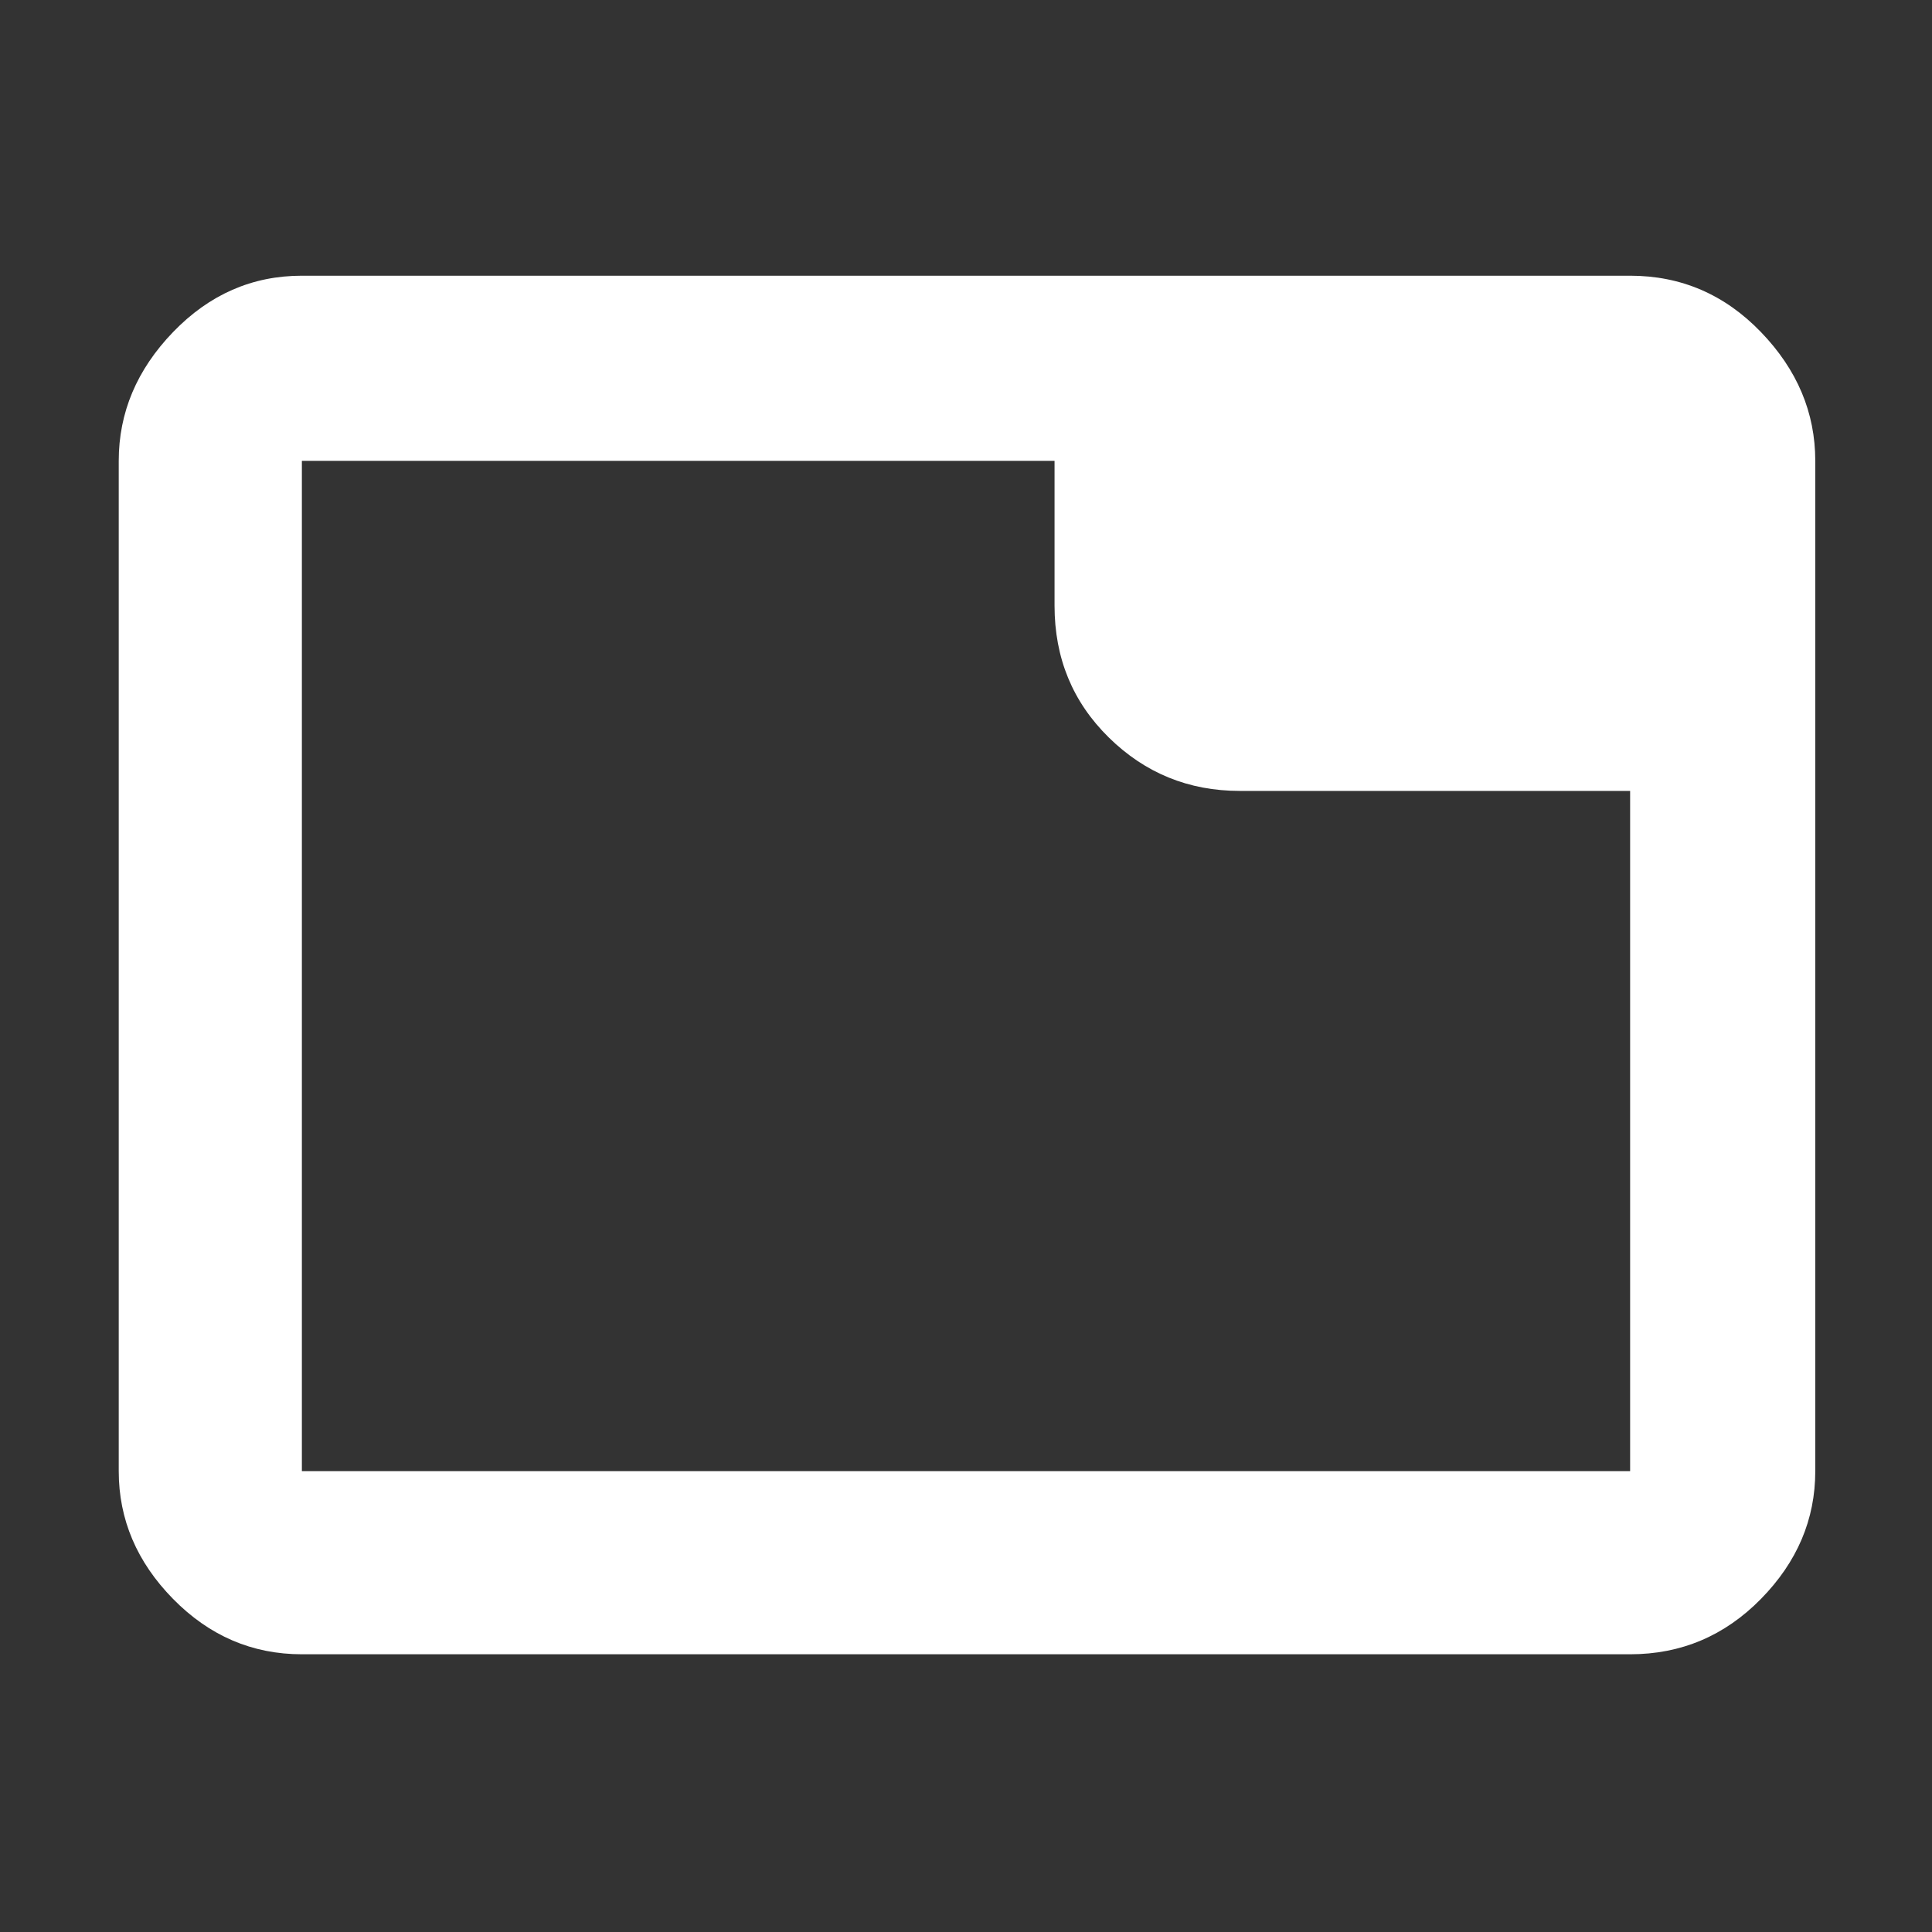 <svg xmlns="http://www.w3.org/2000/svg" height="48" width="48" fill="#ffffff">
    <rect width="100%" height="100%" fill="#333333" stroke="none"/>
    <path d="M7.5 41.1Q5.65 41.1 4.3 39.725Q2.95 38.35 2.95 36.55V11.45Q2.95 9.65 4.3 8.25Q5.65 6.85 7.5 6.85H40.5Q42.4 6.85 43.75 8.25Q45.1 9.65 45.1 11.45V36.55Q45.1 38.35 43.75 39.725Q42.4 41.1 40.5 41.1ZM26.2 15.05V11.45H7.5Q7.5 11.45 7.5 11.45Q7.5 11.45 7.5 11.45V36.55Q7.5 36.55 7.5 36.55Q7.5 36.55 7.5 36.55H40.5Q40.5 36.55 40.5 36.55Q40.5 36.55 40.5 36.55V19.65H30.8Q28.9 19.65 27.55 18.325Q26.2 17 26.2 15.05ZM7.5 36.55V11.45Q7.5 11.45 7.5 11.45Q7.5 11.45 7.5 11.45Q7.5 11.45 7.5 11.45Q7.5 11.45 7.5 11.45V36.55Q7.5 36.55 7.5 36.55Q7.5 36.55 7.5 36.55Q7.5 36.55 7.5 36.55Q7.5 36.55 7.5 36.55Z"/>
</svg>